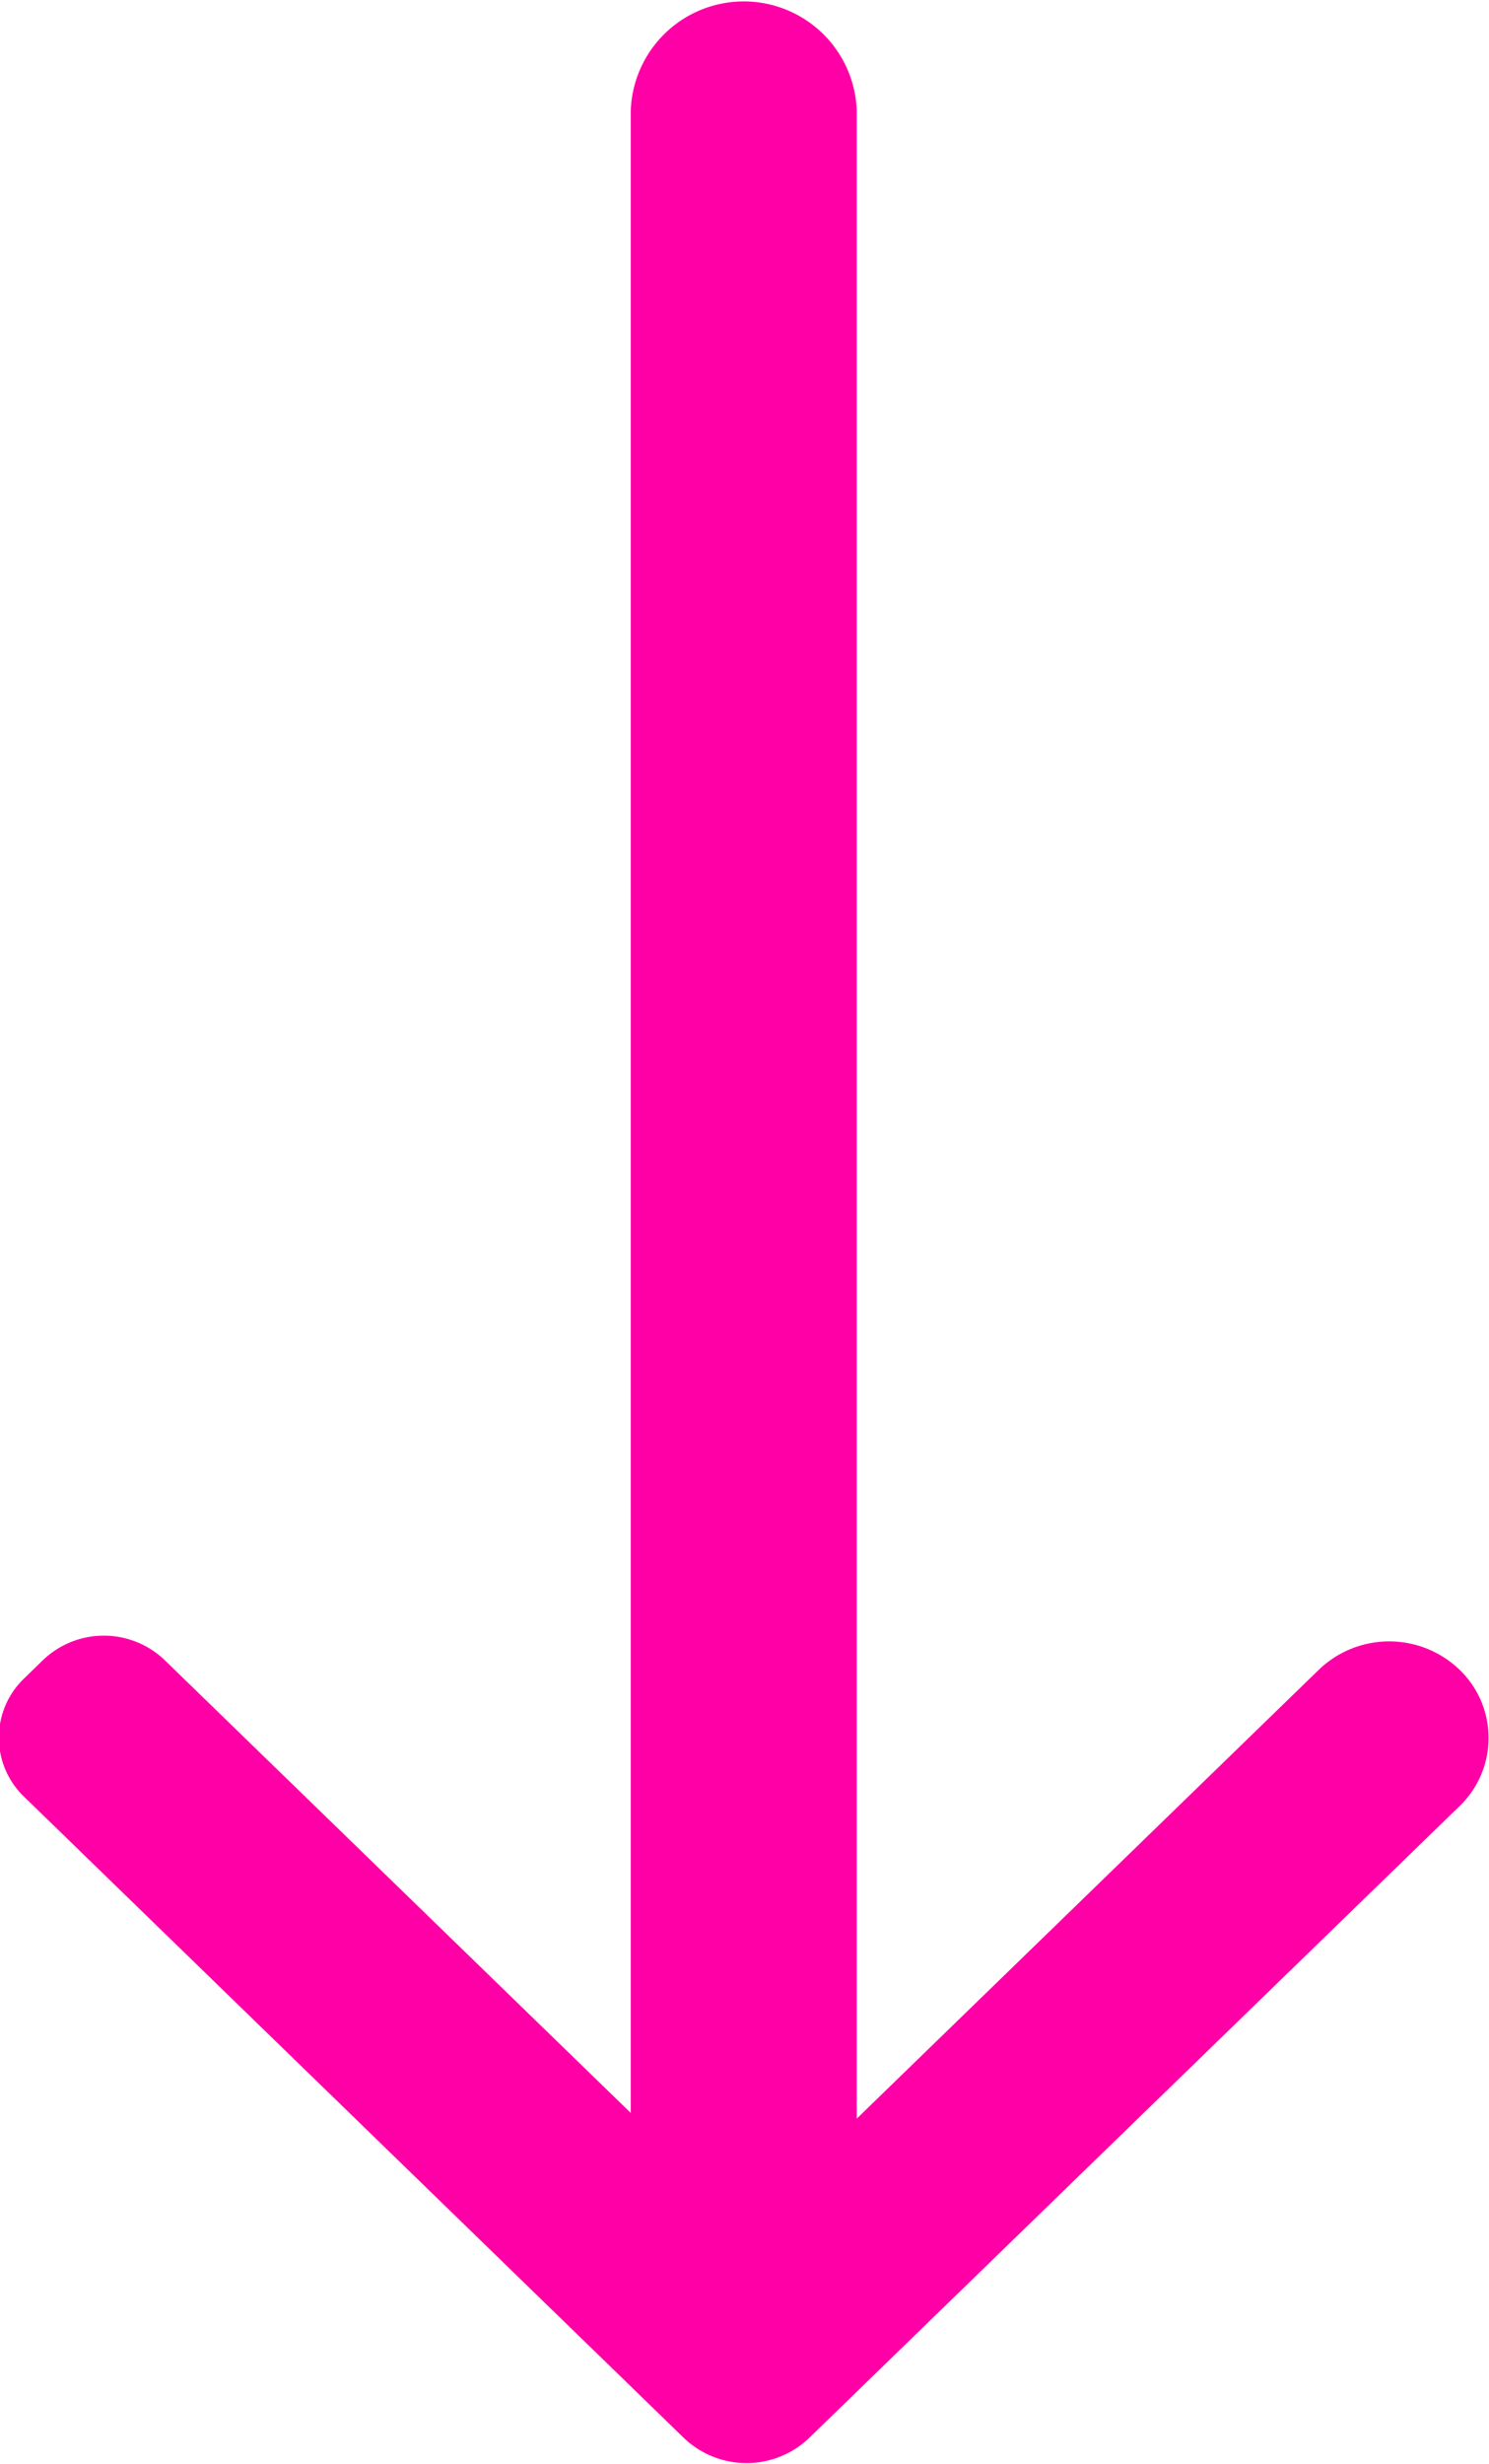 <svg xmlns="http://www.w3.org/2000/svg" width="22.969" height="38" viewBox="0 0 22.969 38">
  <defs>
    <style>
      .cls-1 {
        fill: #ff00a6;
        fill-rule: evenodd;
      }
    </style>
  </defs>
  <path class="cls-1" d="M23.513,28.856L13.47,38.61a1.4,1.4,0,0,1-1.909,0l-10.189-9.9a1.264,1.264,0,0,1,0-1.825l0.29-.282a1.357,1.357,0,0,1,1.879,0l7.189,6.983V2.707a1.744,1.744,0,0,1,3.486,0V33.674l7.129-6.924a1.566,1.566,0,0,1,2.169,0A1.459,1.459,0,0,1,23.513,28.856Z" transform="translate(-1 -1)"/>
</svg>
